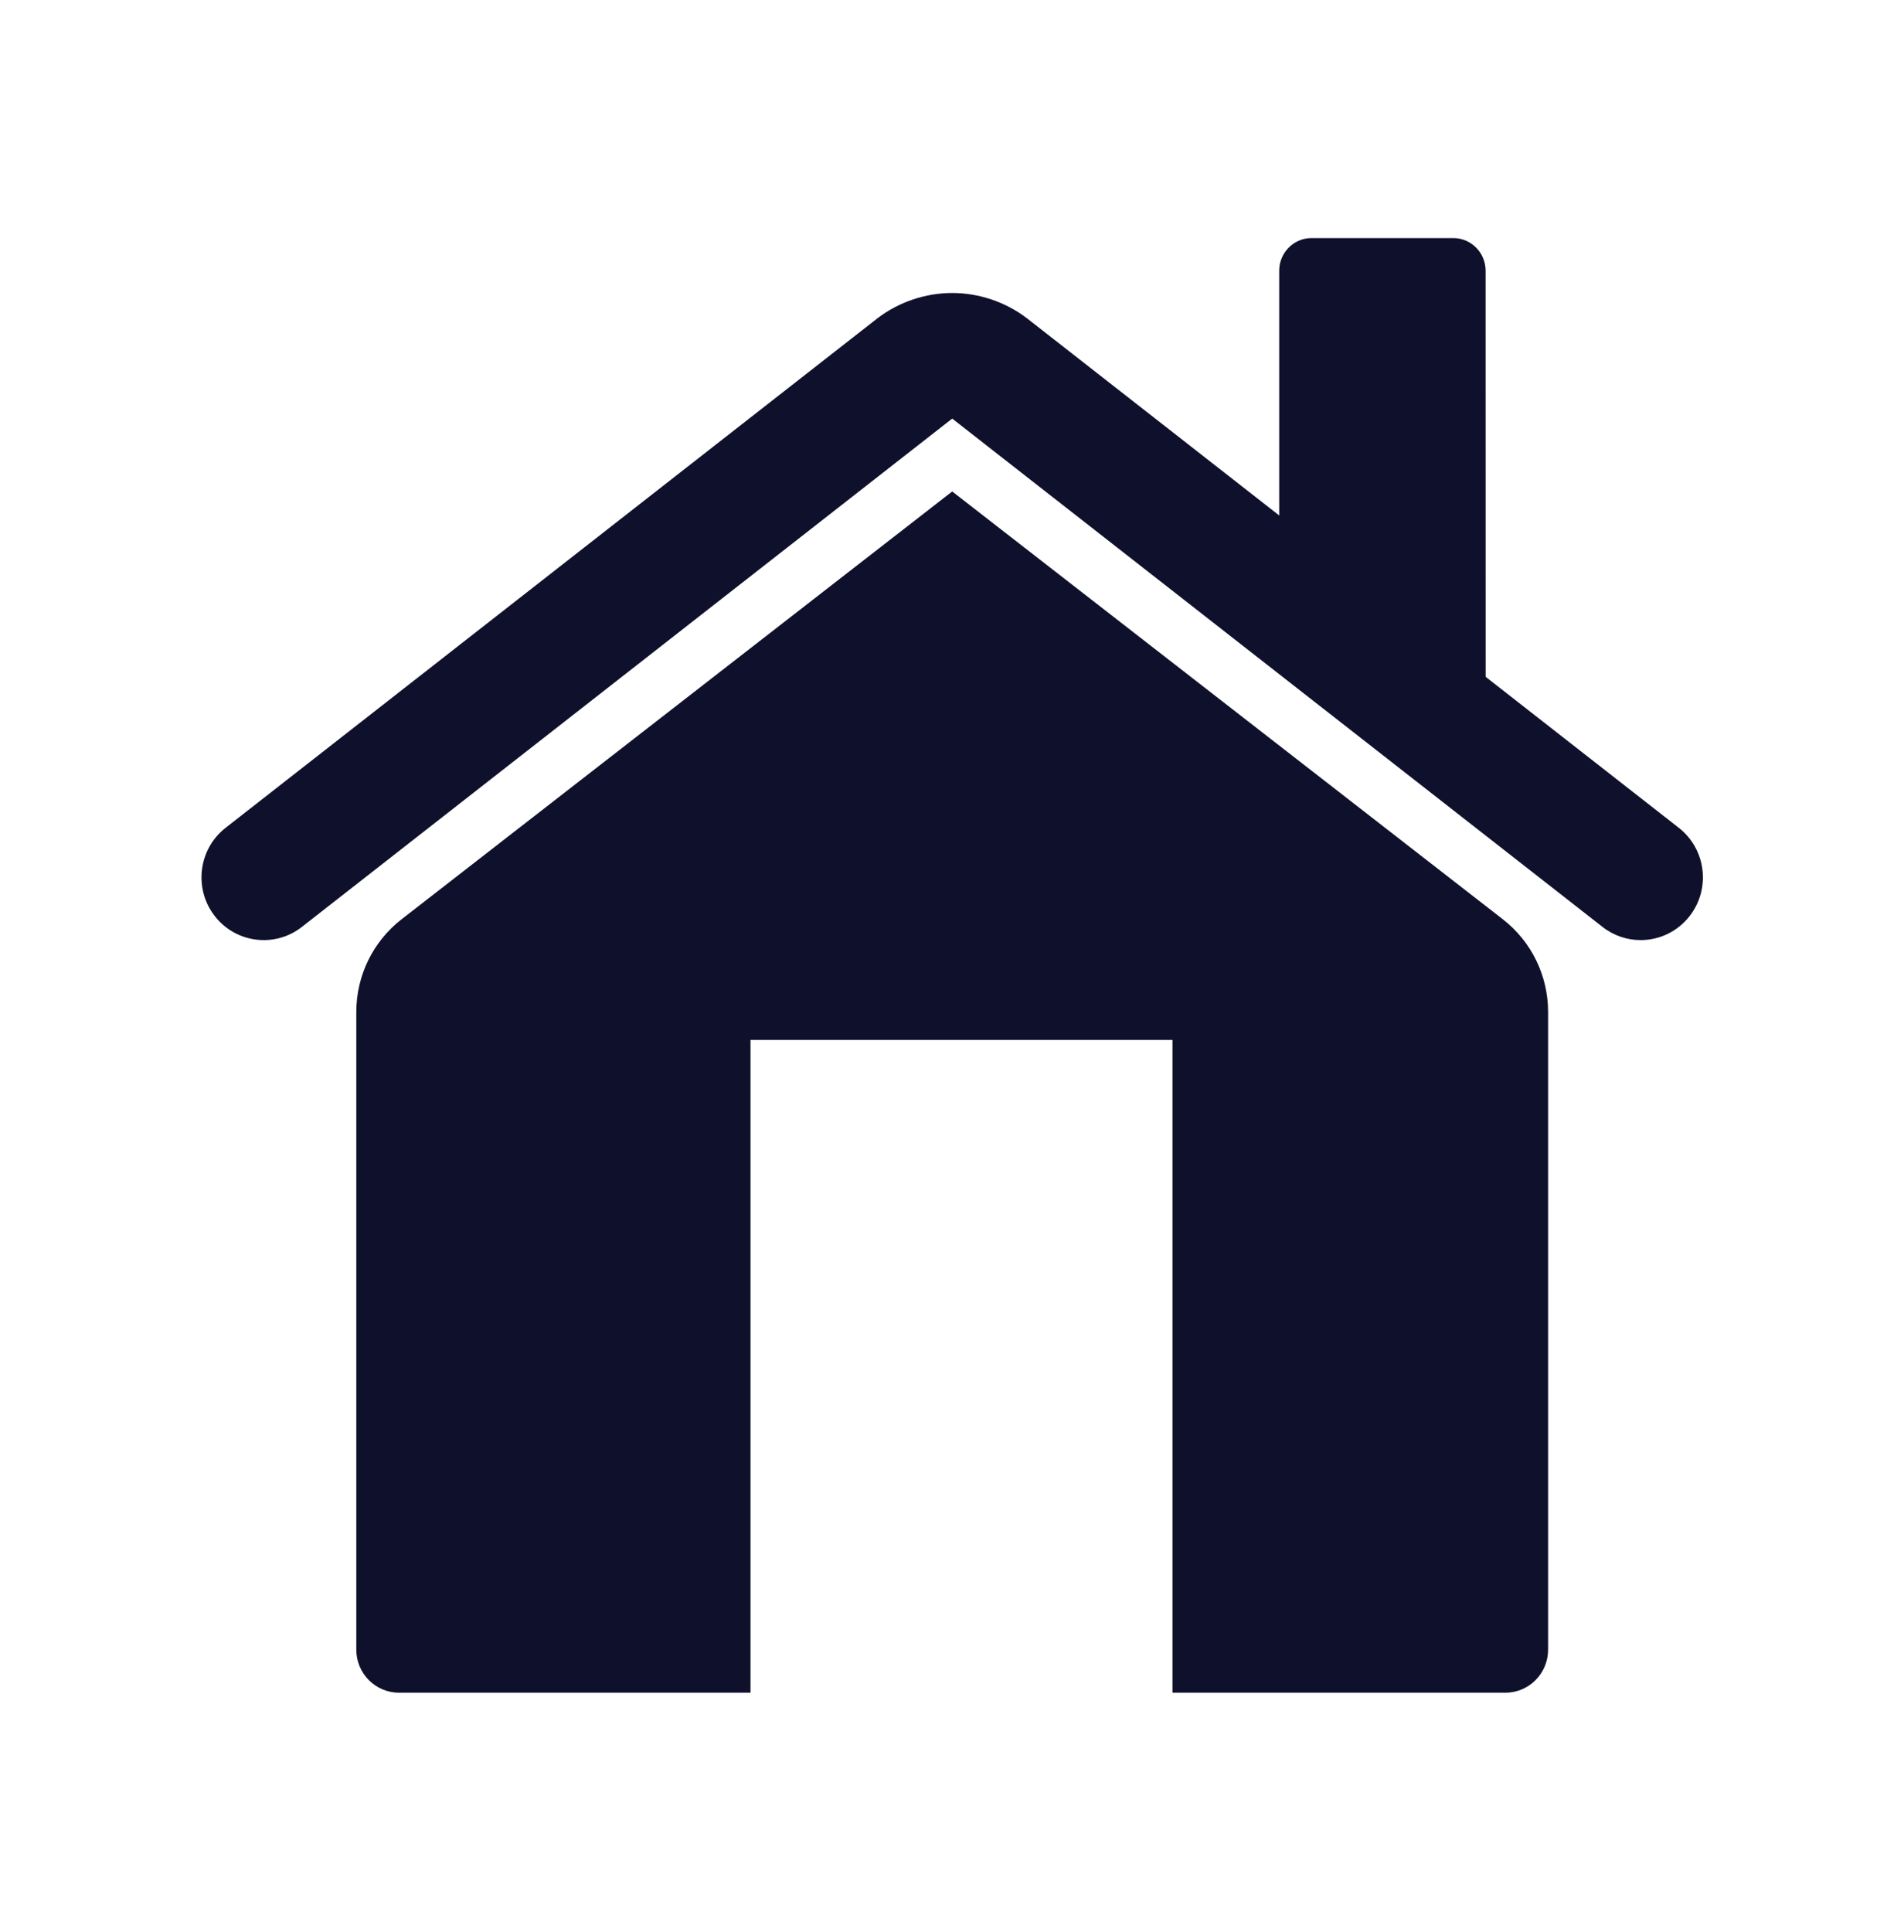 <svg width="1304" height="1323" viewBox="0 0 1304 1323" fill="none" xmlns="http://www.w3.org/2000/svg">
<path fill-rule="evenodd" clip-rule="evenodd" d="M514 1158.93H273.251C257.109 1158.93 244.024 1145.74 244.024 1129.48V692.832C244.024 668.013 255.452 644.599 274.961 629.446L652.139 336.496L1029.32 629.446C1048.83 644.599 1060.25 668.013 1060.25 692.832V1129.48C1060.25 1145.74 1047.17 1158.93 1031.03 1158.93H803V712H514V1158.93ZM1097.54 634.643C1105.31 640.714 1114.5 643.654 1123.63 643.654C1136.35 643.654 1148.93 637.938 1157.33 627.026C1171.76 608.284 1168.37 581.309 1149.77 566.775L1017.49 463.411L1017.45 185.323C1017.45 172.993 1007.53 163 995.289 163H898.254C886.017 163 876.096 172.996 876.096 185.327V352.919L703.648 218.166L703.164 217.793C688.551 206.708 670.429 200.603 652.138 200.603C633.847 200.603 615.725 206.708 601.112 217.793L600.868 217.978L154.503 566.775C135.903 581.309 132.518 608.285 146.943 627.026C161.368 645.767 188.139 649.178 206.739 634.643L652.138 286.601L1097.54 634.643Z" fill="#0F112C"/>
</svg>
